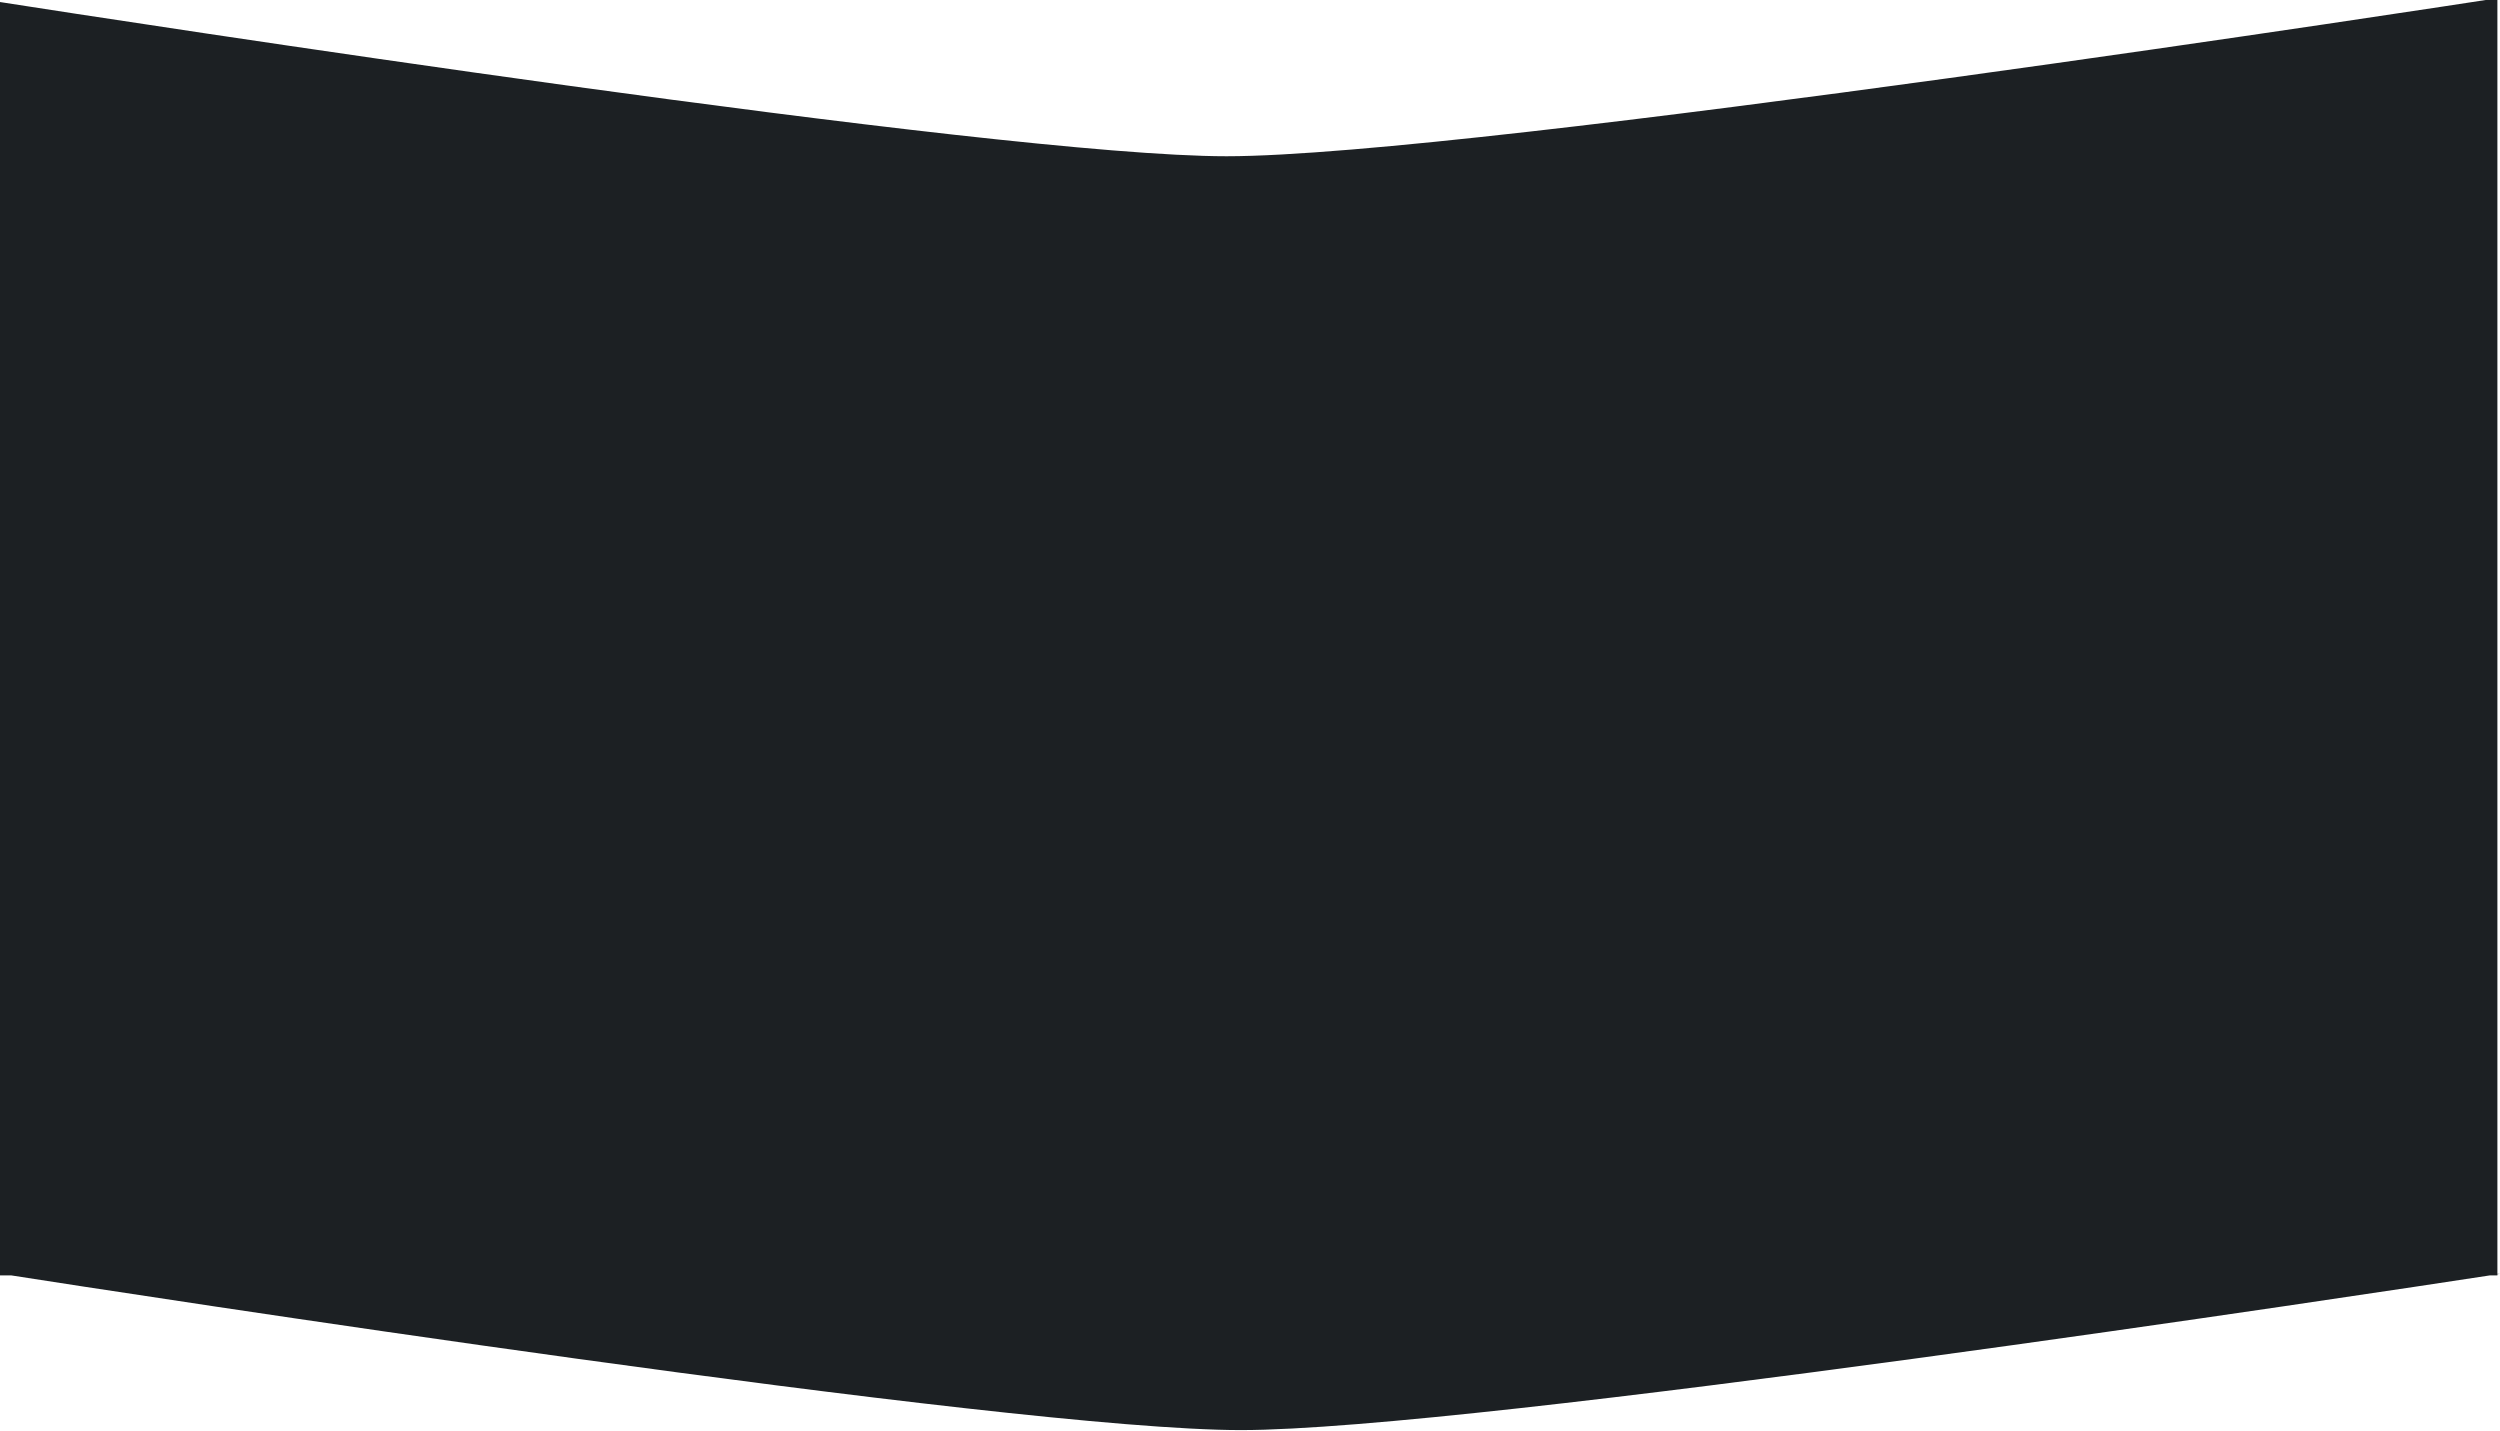 <svg width="1920" height="1099" viewBox="0 0 1920 1099" fill="none" xmlns="http://www.w3.org/2000/svg">
<path fill-rule="evenodd" clip-rule="evenodd" d="M0 1.566V979.525H8.755C89.331 992.115 774.263 1098.31 953 1098.31C1131.74 1098.31 1829.94 992.115 1912.09 979.525H1918V978.618L1919.21 978.432L1920 978.31H1918V0H1909C1909 0 1132 120 942 120C764.822 120 90.237 15.649 0 1.566Z" fill="#1C2023"/>
</svg>
